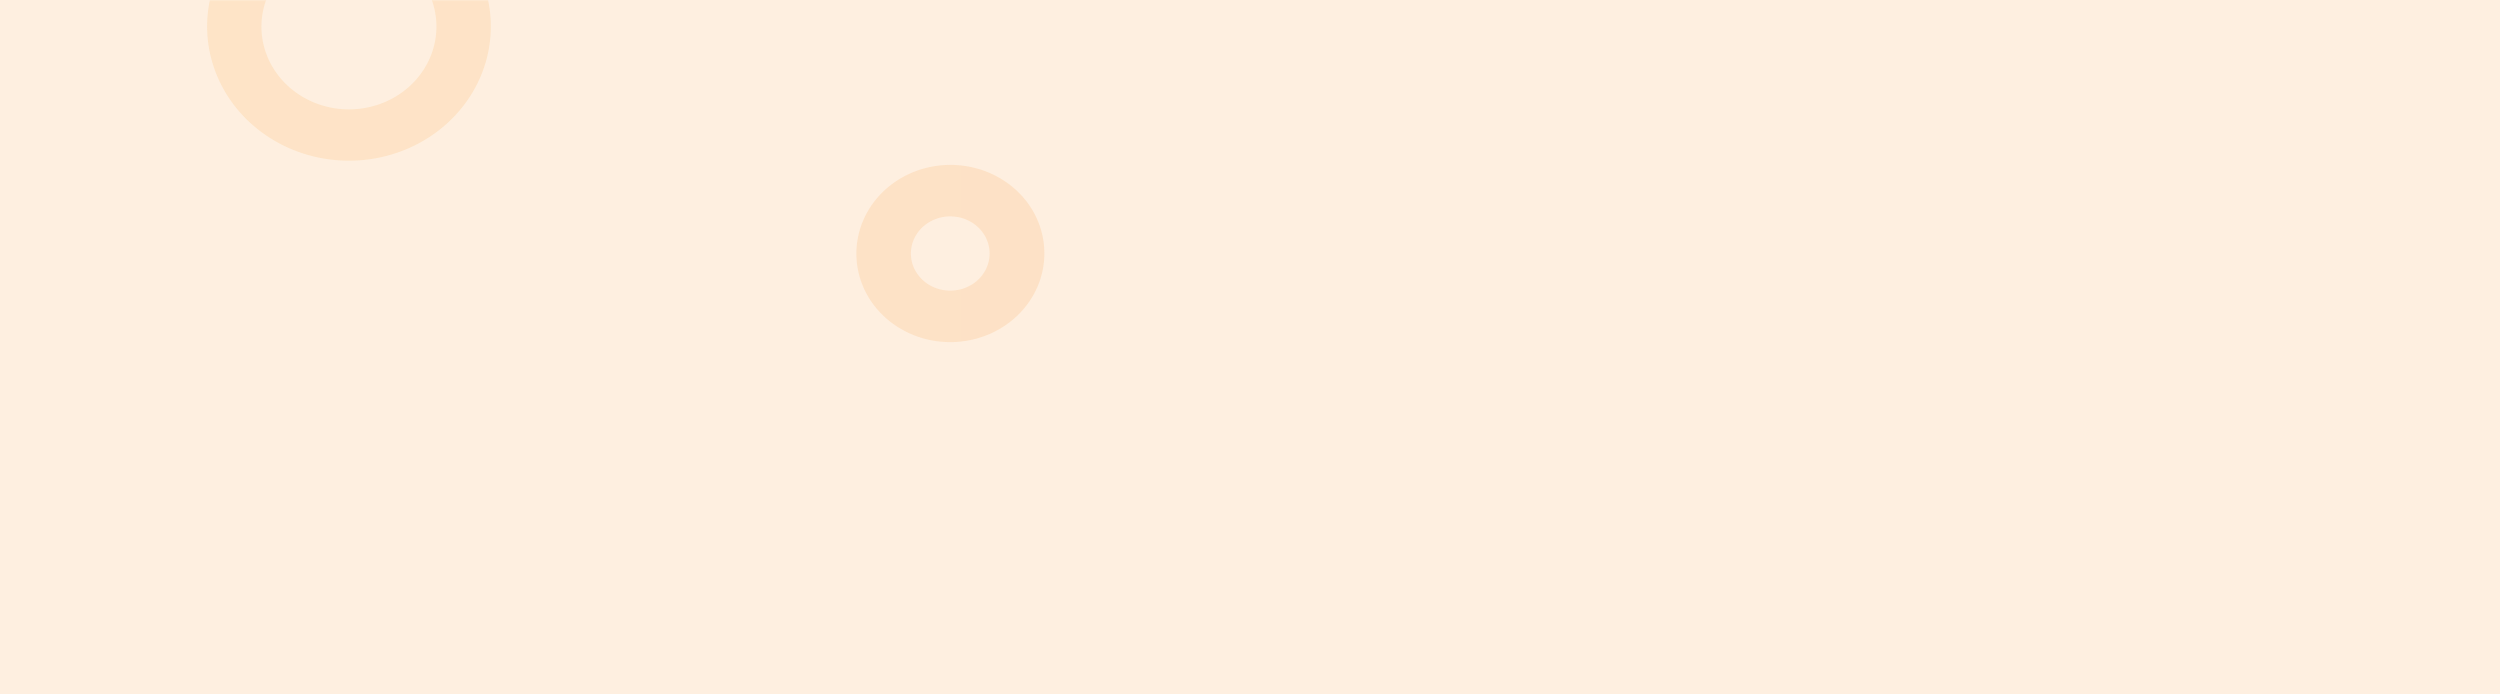 <svg xmlns="http://www.w3.org/2000/svg" width="720" height="200" viewBox="0 0 720 200" fill="none" preserveAspectRatio="none"><g clip-path="url(#F)"><path d="M0 0H720V200H0V0Z" fill="#feefe0"/><mask id="A" maskUnits="userSpaceOnUse" x="0" y="0" width="720" height="200" mask-type="alpha"><path d="M0 0H720V200H0V0Z" fill="#feefe0"/></mask><g mask="url(#A)"><g opacity=".15"><g filter="url(#B)"><path fill-rule="evenodd" d="M-314.015 111.259c-1.255.001-2.509.083-3.752.246-5.302.692-10.267 2.851-14.267 6.206s-6.855 7.753-8.203 12.638-1.129 10.038.629 14.806 4.978 8.936 9.25 11.978c2.832 2.03 6.063 3.51 9.505 4.353a28.41 28.41 0 0 0 10.551.556c6.786-.888 12.962-4.172 17.281-9.188s6.458-11.391 5.987-17.837-3.519-12.484-8.527-16.893-11.603-6.863-18.454-6.865zm-.039 36.219c-2.944-.004-5.771-1.085-7.887-3.016s-3.353-4.562-3.452-7.337.948-5.477 2.921-7.539 4.717-3.319 7.654-3.509 5.838.702 8.091 2.49 3.682 4.33 3.986 7.091-.541 5.527-2.356 7.713-4.46 3.621-7.376 4.004c-.524.07-1.052.101-1.581.103zm246.189-61.375a15.42 15.42 0 0 0-1.881.122c-3.426.453-6.532 2.143-8.663 4.713s-3.122 5.82-2.762 9.066 2.04 6.232 4.689 8.331 6.057 3.148 9.509 2.924 6.676-1.703 8.995-4.125 3.55-5.597 3.434-8.859-1.569-6.352-4.053-8.623-5.807-3.543-9.267-3.549zm361.749-30.147a25.41 25.41 0 0 1 2.306 2.791c3.998 5.623 5.465 12.513 4.081 19.156s-5.508 12.497-11.464 16.275-13.26 5.173-20.306 3.878-13.259-5.175-17.275-10.786c-3.816-5.37-5.333-11.903-4.245-18.285s4.701-12.138 10.11-16.108 12.212-5.86 19.04-5.288 13.171 3.562 17.753 8.37zM265.255 80.17c1.967 2.057 4.704 3.314 7.634 3.506s5.825-.697 8.074-2.478 3.677-4.316 3.984-7.071-.533-5.514-2.342-7.697-4.445-3.618-7.354-4.003-5.862.309-8.238 1.937-3.99 4.062-4.501 6.79.121 5.536 1.763 7.833c.297.415.625.811.98 1.183z" fill="url(#D)"/></g><g filter="url(#C)"><path fill-rule="evenodd" d="M261.179 456.871c-1.913.002-3.787.509-5.41 1.466-2.329 1.367-3.99 3.551-4.621 6.075s-.178 5.182 1.258 7.391l93.426 143.72c.707 1.104 1.639 2.065 2.74 2.827s2.351 1.309 3.677 1.612 2.703.353 4.05.149a10.69 10.69 0 0 0 3.798-1.337c1.161-.678 2.168-1.568 2.964-2.617s1.364-2.236 1.672-3.494a9.28 9.28 0 0 0 .124-3.834 9.47 9.47 0 0 0-1.444-3.584l-93.409-143.726c-.709-1.098-1.642-2.051-2.744-2.804a10.56 10.56 0 0 0-3.674-1.585 11 11 0 0 0-2.407-.266v.007zM-137.312 7.038c-.72-.001-1.438.07-2.142.21l-80.413 16.077c-1.326.263-2.584.772-3.702 1.497s-2.074 1.651-2.814 2.726-1.247 2.278-1.494 3.539a9.25 9.25 0 0 0 .053 3.811c.583 2.529 2.197 4.737 4.492 6.145a10.86 10.86 0 0 0 7.759 1.374l80.423-16.077c2.494-.501 4.704-1.859 6.202-3.811s2.179-4.362 1.91-6.762-1.468-4.62-3.366-6.233-4.359-2.501-6.908-2.495zM-8.709 364.126c-1.896 0-3.789.124-5.666.372-10.486 1.388-19.994 6.575-26.519 14.469s-9.556 17.877-8.456 27.846 6.247 19.143 14.355 25.589 18.543 9.661 29.106 8.967 20.428-5.244 27.516-12.69 10.845-17.206 10.479-27.222-4.827-19.508-12.442-26.472-17.785-10.857-28.373-10.859zm-3.506 15.079c4.937-.654 9.968.093 14.457 2.146s8.233 5.321 10.759 9.389 3.722 8.753 3.435 13.464-2.044 9.236-5.048 13.001-7.121 6.604-11.829 8.155-9.797 1.746-14.621.559-9.17-3.701-12.485-7.226-5.451-7.9-6.139-12.574c-.903-6.261.849-12.605 4.871-17.648s9.99-8.374 16.599-9.266zM-377.616 15c-.627.001-1.253.043-1.874.124-3.506.468-6.673 2.233-8.807 4.908s-3.061 6.041-2.578 9.361c.509 3.312 2.375 6.302 5.195 8.321s6.367 2.907 9.872 2.47c3.509-.467 6.678-2.231 8.814-4.907s3.063-6.044 2.579-9.366c-.236-1.647-.815-3.234-1.704-4.667s-2.069-2.686-3.474-3.685c-2.306-1.661-5.125-2.56-8.023-2.559zm478.119-46.058a42.88 42.88 0 0 0-5.664.374c-10.486 1.391-19.991 6.581-26.513 14.476s-9.55 17.879-8.447 27.847S66.131 30.78 74.24 37.224s18.545 9.657 29.107 8.96 20.426-5.248 27.513-12.695 10.841-17.207 10.473-27.223-4.83-19.506-12.445-26.469-17.79-10.855-28.378-10.856h-.007zM96.999-15.98c4.937-.654 9.968.093 14.457 2.147s8.233 5.32 10.759 9.388 3.722 8.754 3.435 13.465-2.044 9.235-5.048 13.001-7.12 6.604-11.828 8.155a26.56 26.56 0 0 1-14.622.559c-4.825-1.187-9.17-3.701-12.485-7.226s-5.451-7.9-6.139-12.574c-.903-6.261.849-12.606 4.871-17.648s9.99-8.374 16.599-9.266z" fill="url(#E)"/></g></g></g></g><defs><filter id="B" x="-354.323" y="34.272" width="668.315" height="141.239" filterUnits="userSpaceOnUse" color-interpolation-filters="sRGB"><feFlood flood-opacity="0"/><feBlend in="SourceGraphic"/><feGaussianBlur stdDeviation="6.607"/></filter><filter id="C" x="-417.427" y="-57.485" width="808.853" height="704.145" filterUnits="userSpaceOnUse" color-interpolation-filters="sRGB"><feFlood flood-opacity="0"/><feBlend in="SourceGraphic"/><feGaussianBlur stdDeviation="13.213"/></filter><linearGradient id="D" x1="-341.109" y1="104.892" x2="300.78" y2="104.892" gradientUnits="userSpaceOnUse"><stop stop-color="#ffbd39"/><stop offset="1" stop-color="#fa9531"/></linearGradient><linearGradient id="E" x1="-391" y1="294.588" x2="365" y2="294.588" gradientUnits="userSpaceOnUse"><stop stop-color="#ffbd39"/><stop offset="1" stop-color="#fa9531"/></linearGradient><clipPath id="F"><path d="M0 0H720V200H0V0Z" fill="#fff"/></clipPath></defs></svg>
